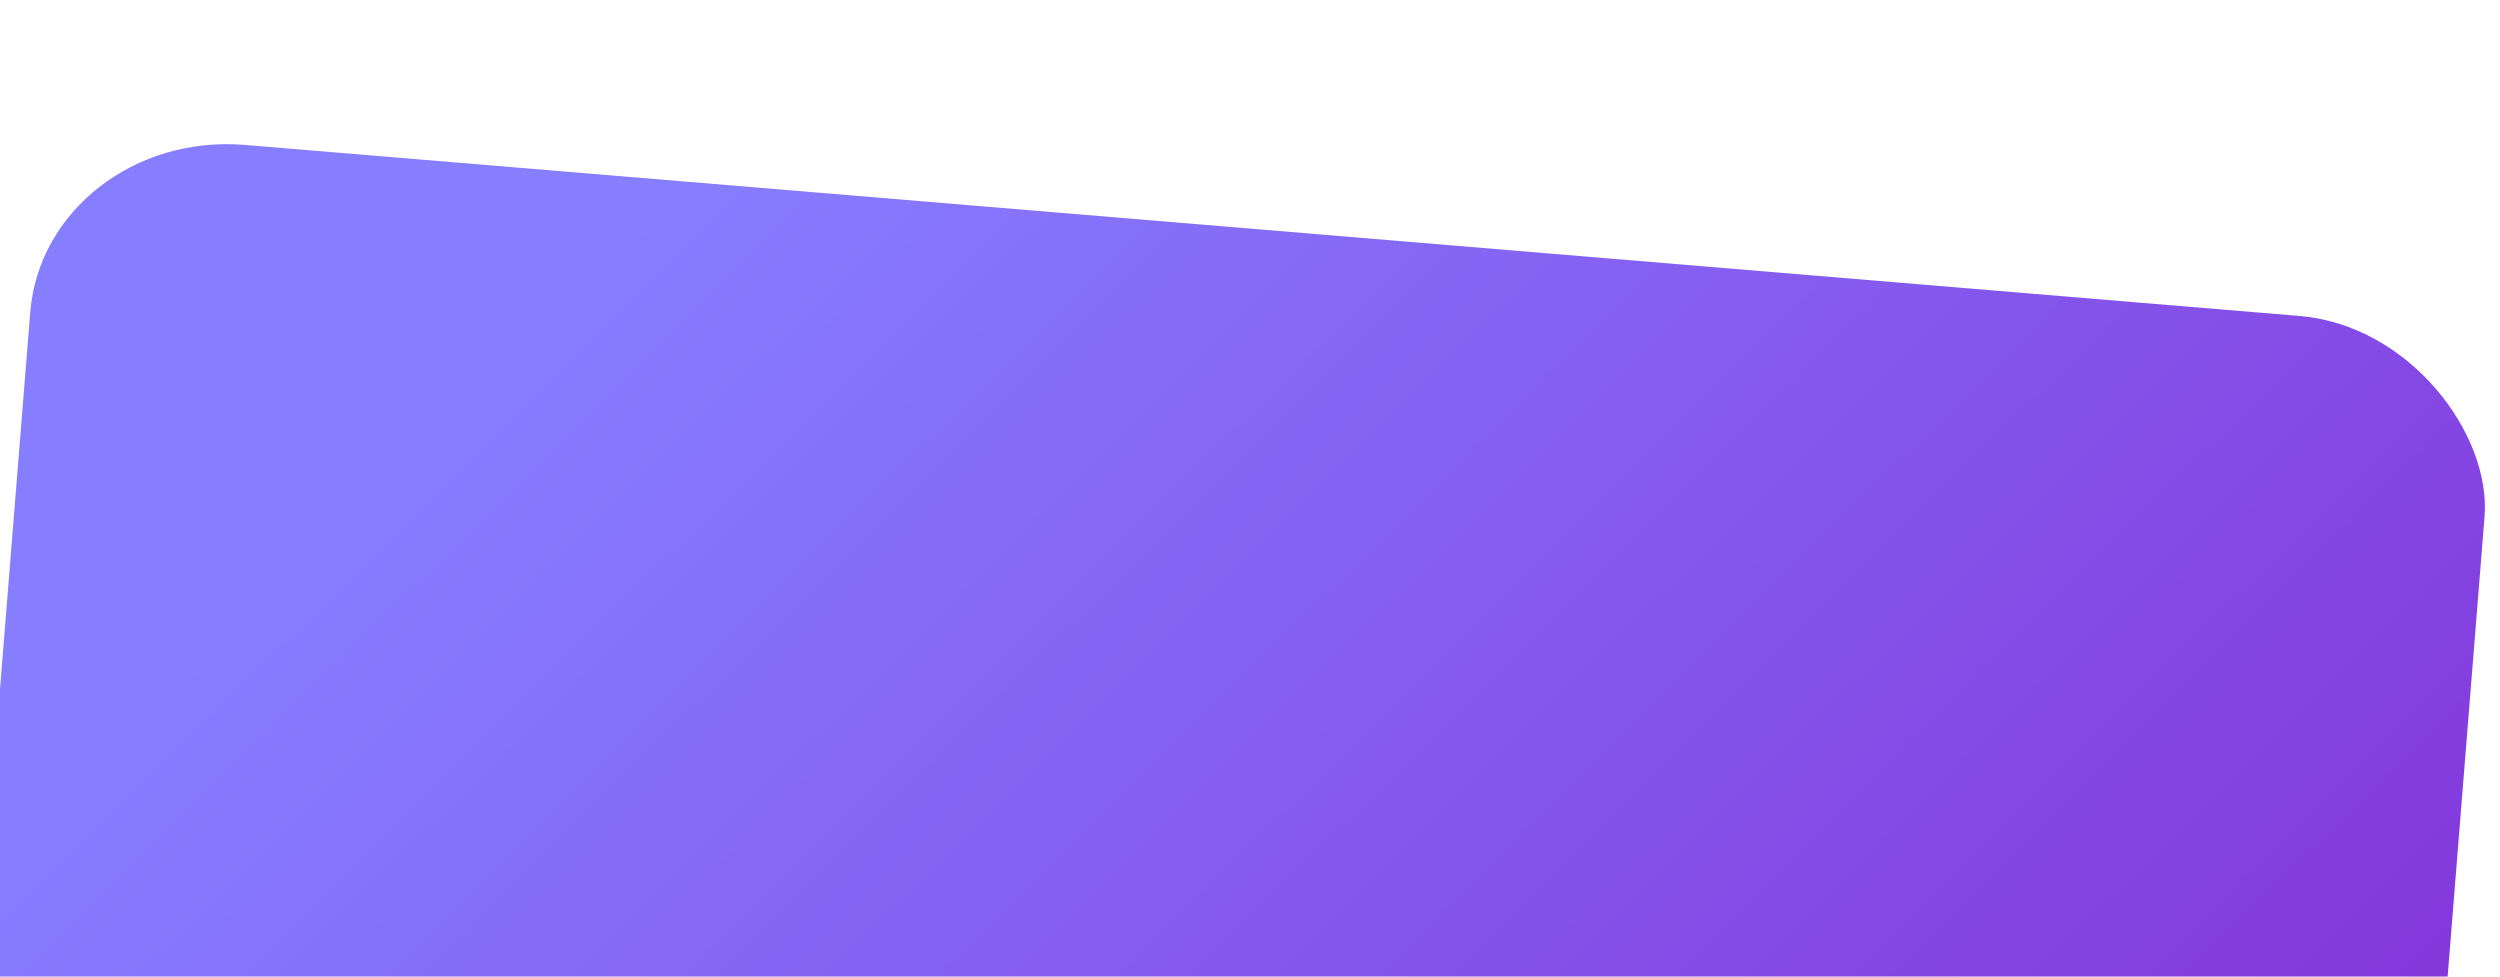 <?xml version="1.0" encoding="UTF-8" standalone="no"?>
<svg
   xmlns:dc="http://purl.org/dc/elements/1.1/"
   xmlns:cc="http://creativecommons.org/ns#"
   xmlns:rdf="http://www.w3.org/1999/02/22-rdf-syntax-ns#"
   xmlns:svg="http://www.w3.org/2000/svg"
   xmlns="http://www.w3.org/2000/svg"
   xmlns:xlink="http://www.w3.org/1999/xlink"
   xmlns:sodipodi="http://sodipodi.sourceforge.net/DTD/sodipodi-0.dtd"
   xmlns:inkscape="http://www.inkscape.org/namespaces/inkscape"
   sodipodi:docname="footer.svg"
   inkscape:version="1.0 (4035a4f, 2020-05-01)"
   inkscape:export-ydpi="96"
   inkscape:export-xdpi="96"
   inkscape:export-filename="/Users/anthony/drive/Documents/SVG/footer.png"
   id="svg8"
   version="1.1"
   viewBox="0 0 270.933 105.833"
   height="400"
   width="1024">
  <defs
     id="defs2">
    <linearGradient
       id="linearGradient16"
       inkscape:collect="always">
      <stop
         id="stop12"
         offset="0"
         style="stop-color:#867eff;stop-opacity:1" />
      <stop
         id="stop14"
         offset="1"
         style="stop-color:#8217cc;stop-opacity:1" />
    </linearGradient>
    <linearGradient
       gradientTransform="matrix(1.068,0,0,0.968,-10.562,-47.168)"
       gradientUnits="userSpaceOnUse"
       y2="235.857"
       x2="297.089"
       y1="64.256"
       x1="77.107"
       id="linearGradient18"
       xlink:href="#linearGradient16"
       inkscape:collect="always" />
  </defs>
  <sodipodi:namedview
     inkscape:window-maximized="0"
     inkscape:window-y="23"
     inkscape:window-x="0"
     inkscape:window-height="855"
     inkscape:window-width="1252"
     units="px"
     showgrid="false"
     inkscape:document-rotation="0"
     inkscape:current-layer="layer1"
     inkscape:document-units="mm"
     inkscape:cy="517.41514"
     inkscape:cx="231.10291"
     inkscape:zoom="0.5811203"
     inkscape:pageshadow="2"
     inkscape:pageopacity="0.0"
     borderopacity="1.0"
     bordercolor="#666666"
     pagecolor="#ffffff"
     id="base" />
  <g
     id="layer1"
     inkscape:groupmode="layer"
     inkscape:label="Layer 1">
    <rect
       transform="matrix(0.997,0.083,-0.08,0.997,0,0)"
       ry="19.998"
       rx="21.737"
       y="13.447"
       x="5.971"
       height="127.473"
       width="266.781"
       id="rect10"
       style="fill:url(#linearGradient18);fill-opacity:1;fill-rule:evenodd;stroke-width:0.269" />
  </g>
</svg>
